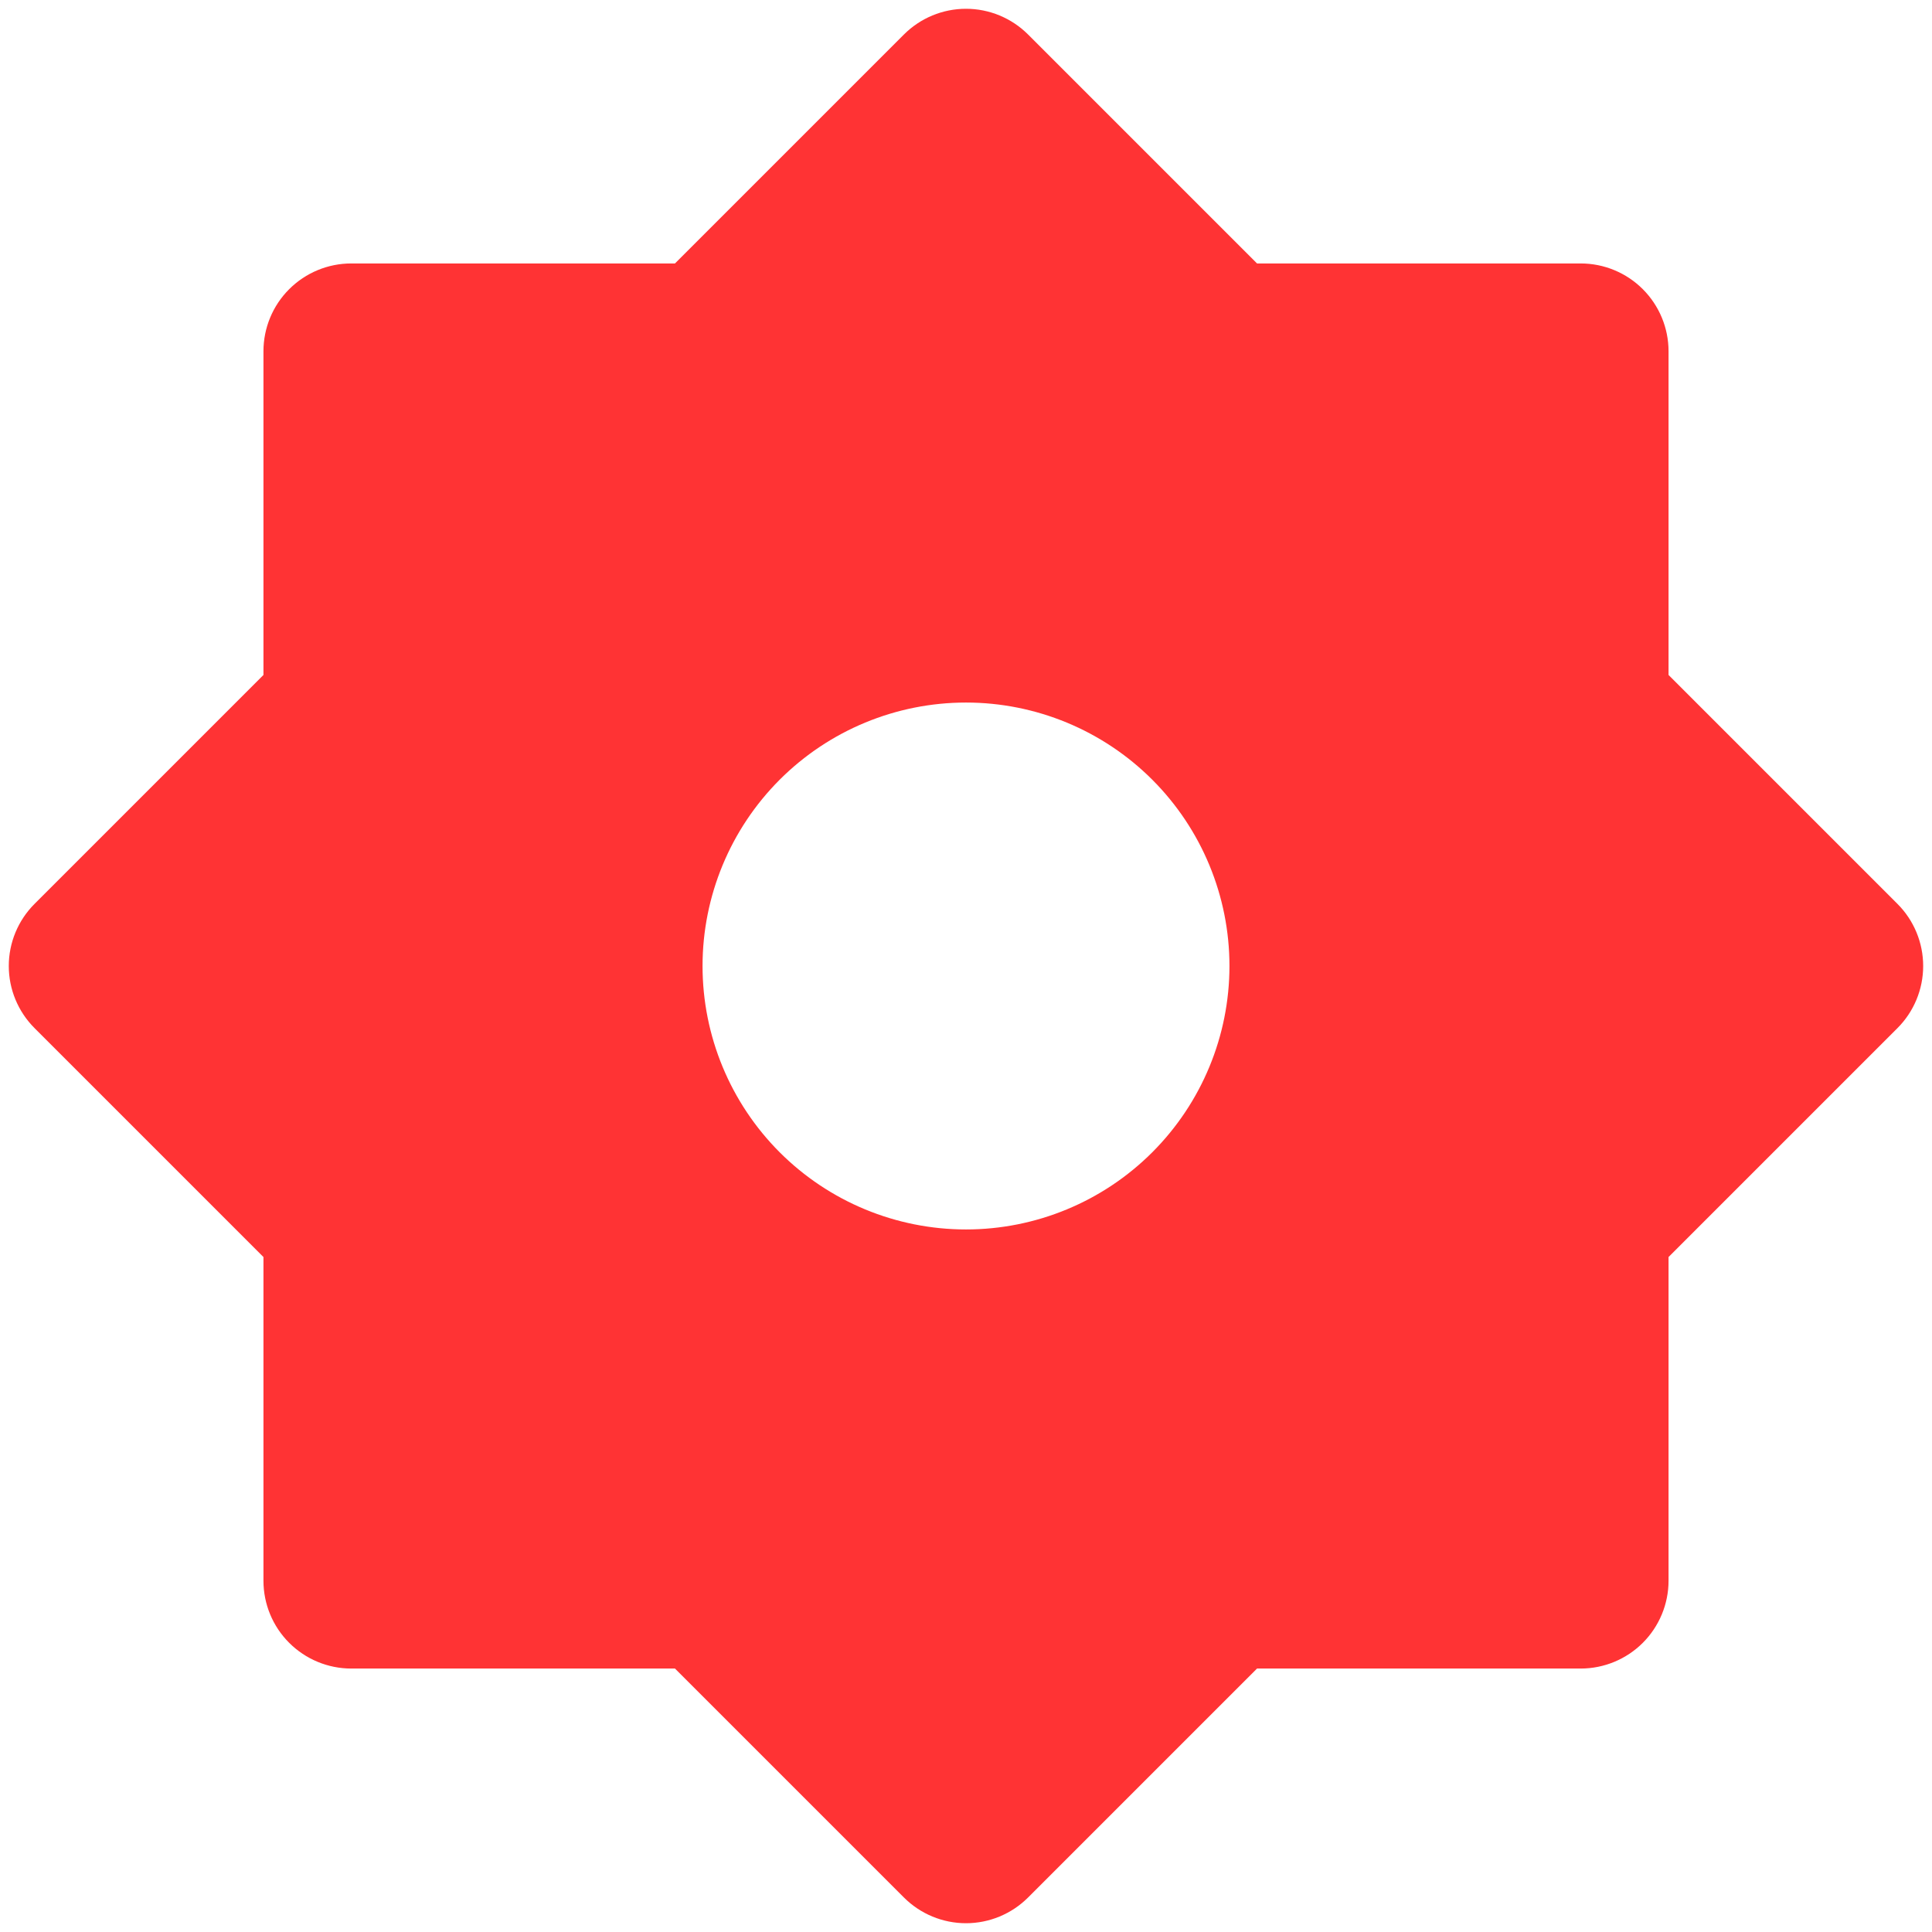 <svg width="44" height="44" viewBox="0 0 44 44" fill="none" xmlns="http://www.w3.org/2000/svg">
<path d="M15.372 6L20.586 0.786C20.961 0.411 21.469 0.2 22 0.2C22.53 0.2 23.039 0.411 23.414 0.786L28.628 6H36C36.53 6 37.039 6.211 37.414 6.586C37.789 6.961 38 7.47 38 8V15.372L43.214 20.586C43.589 20.961 43.799 21.47 43.799 22C43.799 22.53 43.589 23.039 43.214 23.414L38 28.628V36C38 36.53 37.789 37.039 37.414 37.414C37.039 37.789 36.53 38 36 38H28.628L23.414 43.214C23.039 43.589 22.53 43.8 22 43.8C21.469 43.8 20.961 43.589 20.586 43.214L15.372 38H8C7.469 38 6.961 37.789 6.586 37.414C6.21 37.039 6 36.53 6 36V28.628L0.786 23.414C0.411 23.039 0.2 22.53 0.2 22C0.2 21.47 0.411 20.961 0.786 20.586L6 15.372V8C6 7.47 6.21 6.961 6.586 6.586C6.961 6.211 7.469 6 8 6H15.372ZM22 28C23.591 28 25.117 27.368 26.242 26.243C27.368 25.117 28 23.591 28 22C28 20.409 27.368 18.883 26.242 17.757C25.117 16.632 23.591 16 22 16C20.409 16 18.882 16.632 17.757 17.757C16.632 18.883 16 20.409 16 22C16 23.591 16.632 25.117 17.757 26.243C18.882 27.368 20.409 28 22 28Z" fill="#FF3334"/>
</svg>
